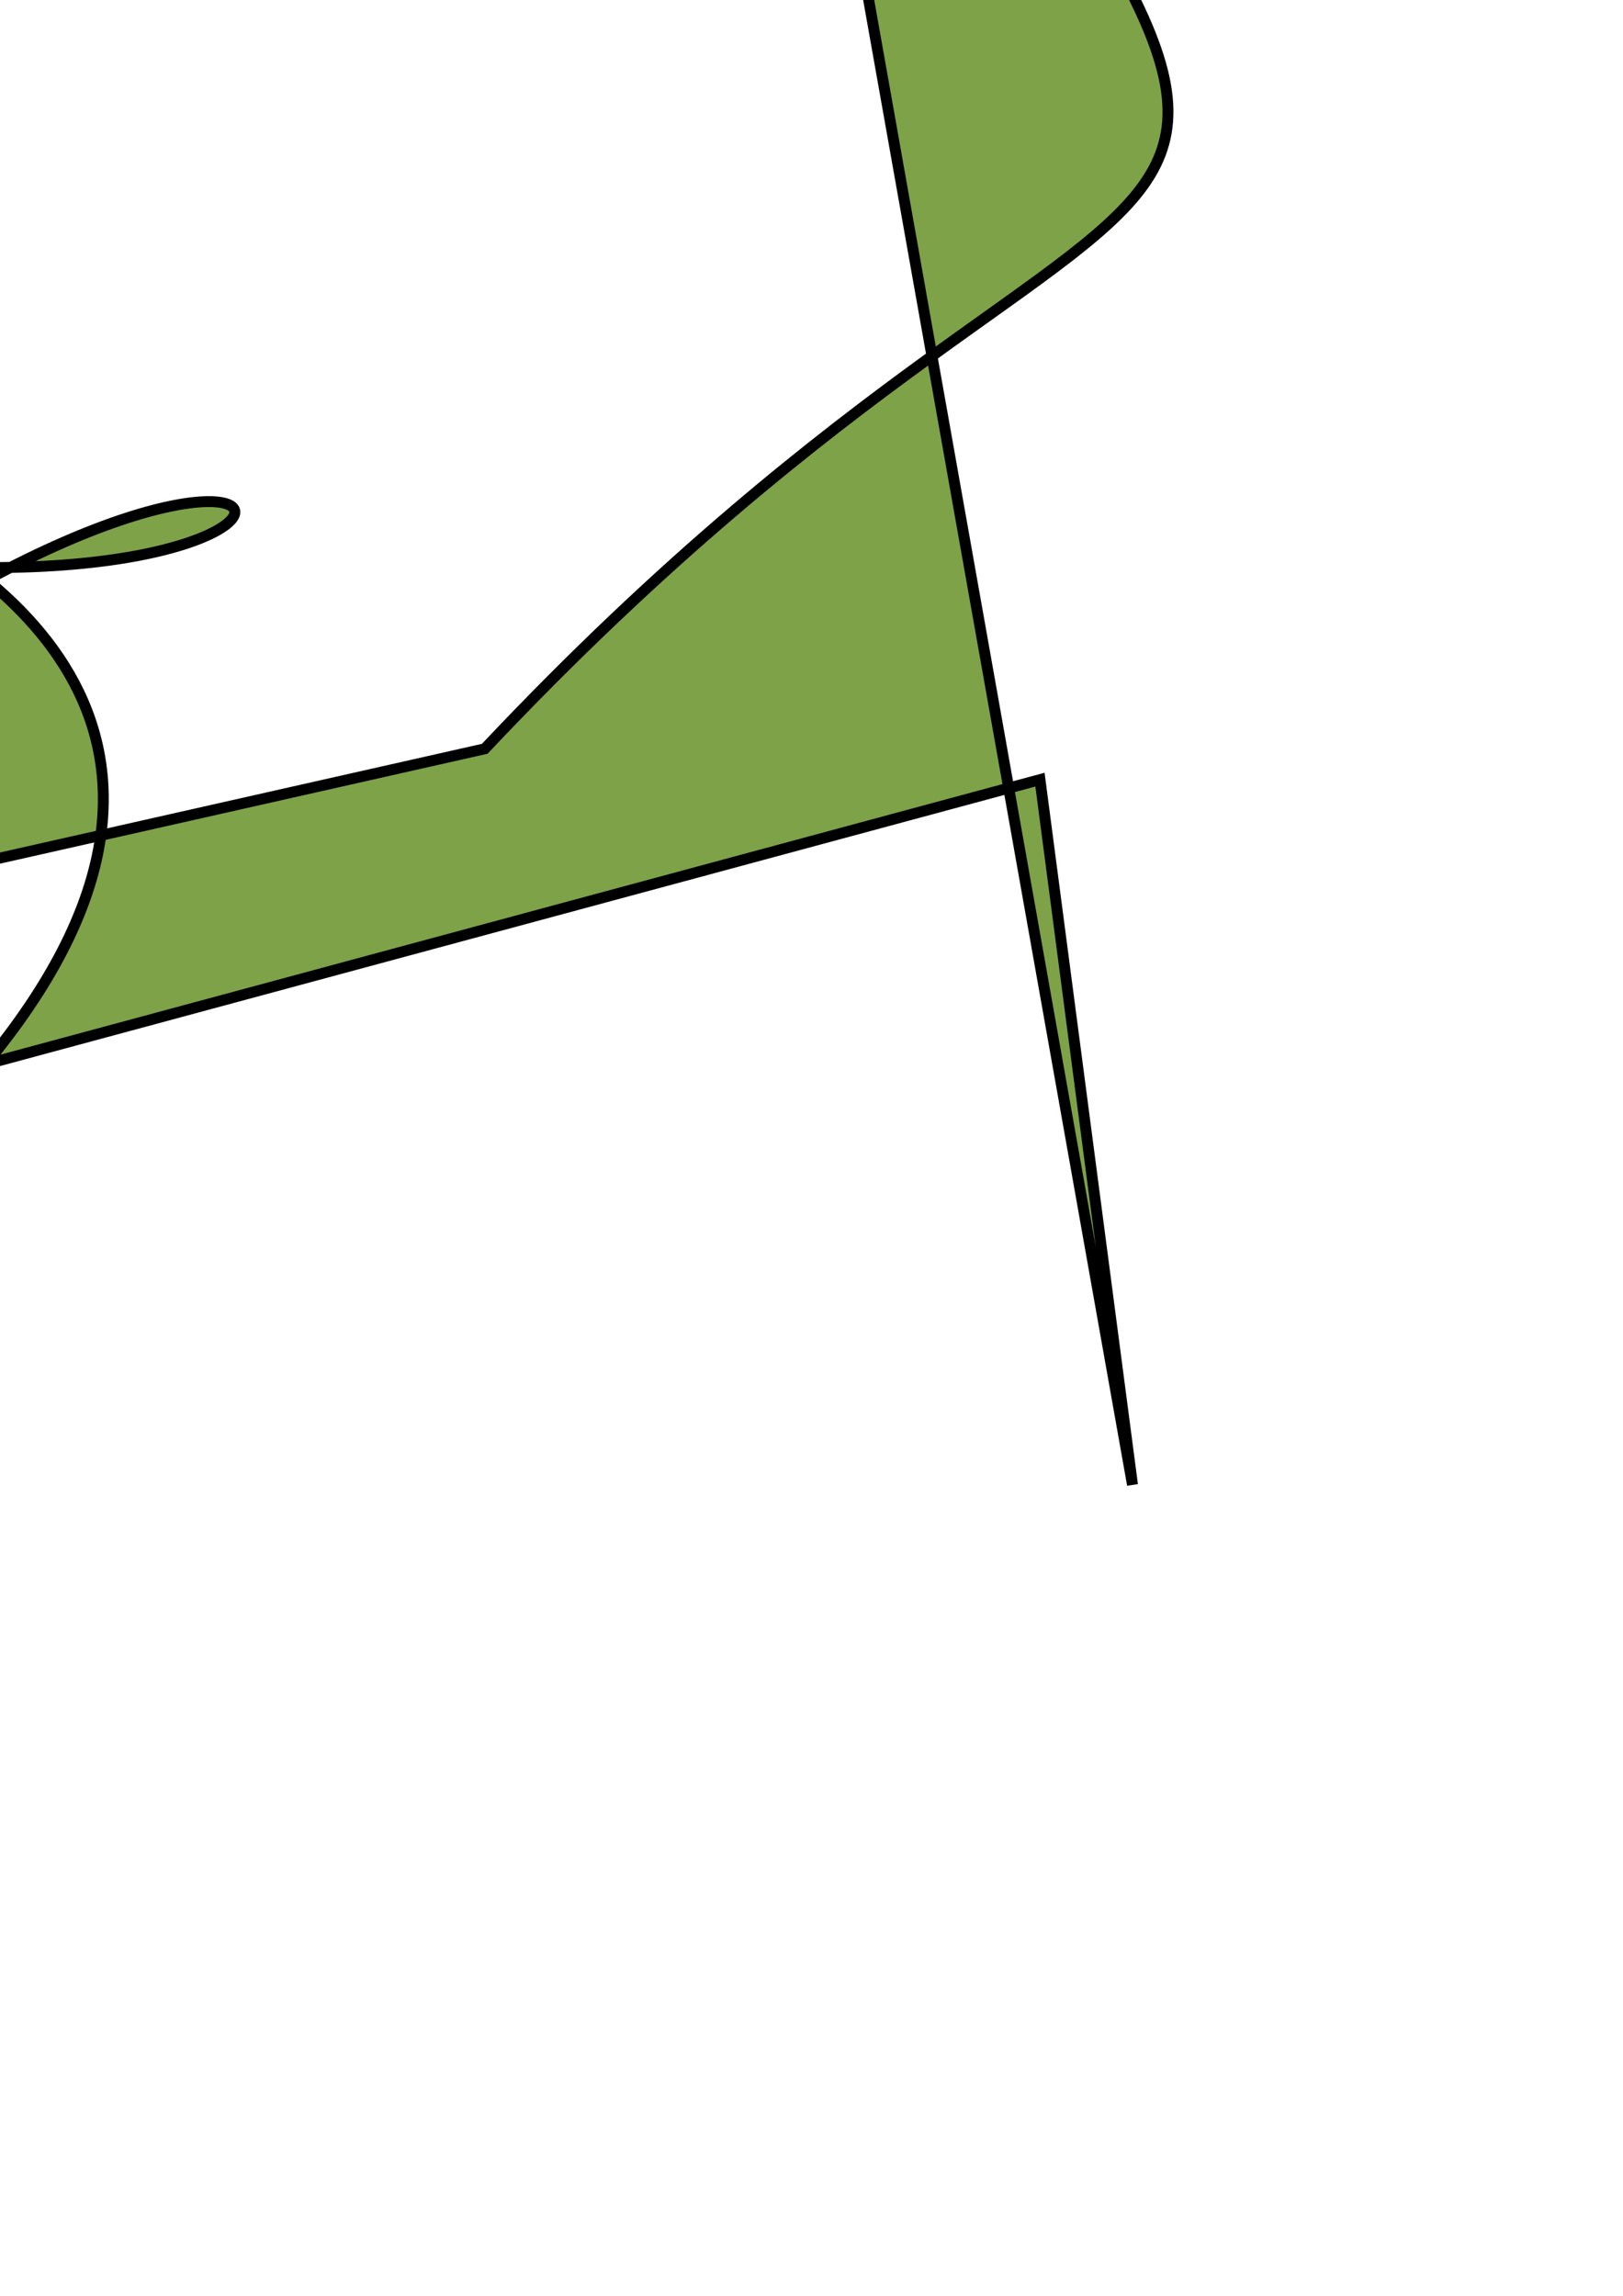 <?xml version="1.0" standalone="no"?>
<!DOCTYPE svg PUBLIC "-//W3C//DTD SVG 1.1//EN" "http://www.w3.org/Graphics/SVG/1.1/DTD/svg11.dtd">

<svg xmlns:rdf="http://www.w3.org/1999/02/22-rdf-syntax-ns#" xmlns="http://www.w3.org/2000/svg" xmlns:svg="http://www.w3.org/2000/svg" height="1052.362" width="744.094" version="1.1" xmlns:cc="http://creativecommons.org/ns#" id="svg2" xmlns:dc="http://purl.org/dc/elements/1.1/">

<defs id="defs4" />


<g id="layer1">

<path style="fill:#7da248;fill-opacity:1;stroke:#000000;stroke-width:5;stroke-linecap:butt;stroke-linejoin:miter;stroke-miterlimit:4;stroke-opacity:1;stroke-dasharray:none" d="M 222.234,343.235 C 553.564,-8.298 660.64,191.712 353.498,-251.9 L 519.218,680.626 476.792,357.377 -6.59,487.864 c 243.194,-293.772 -440.427,-335.371 2.578,-227.696 220.213,0 101.015,-141.421 -236.576,187.404 z" id="path3803" />

</g>

</svg>

